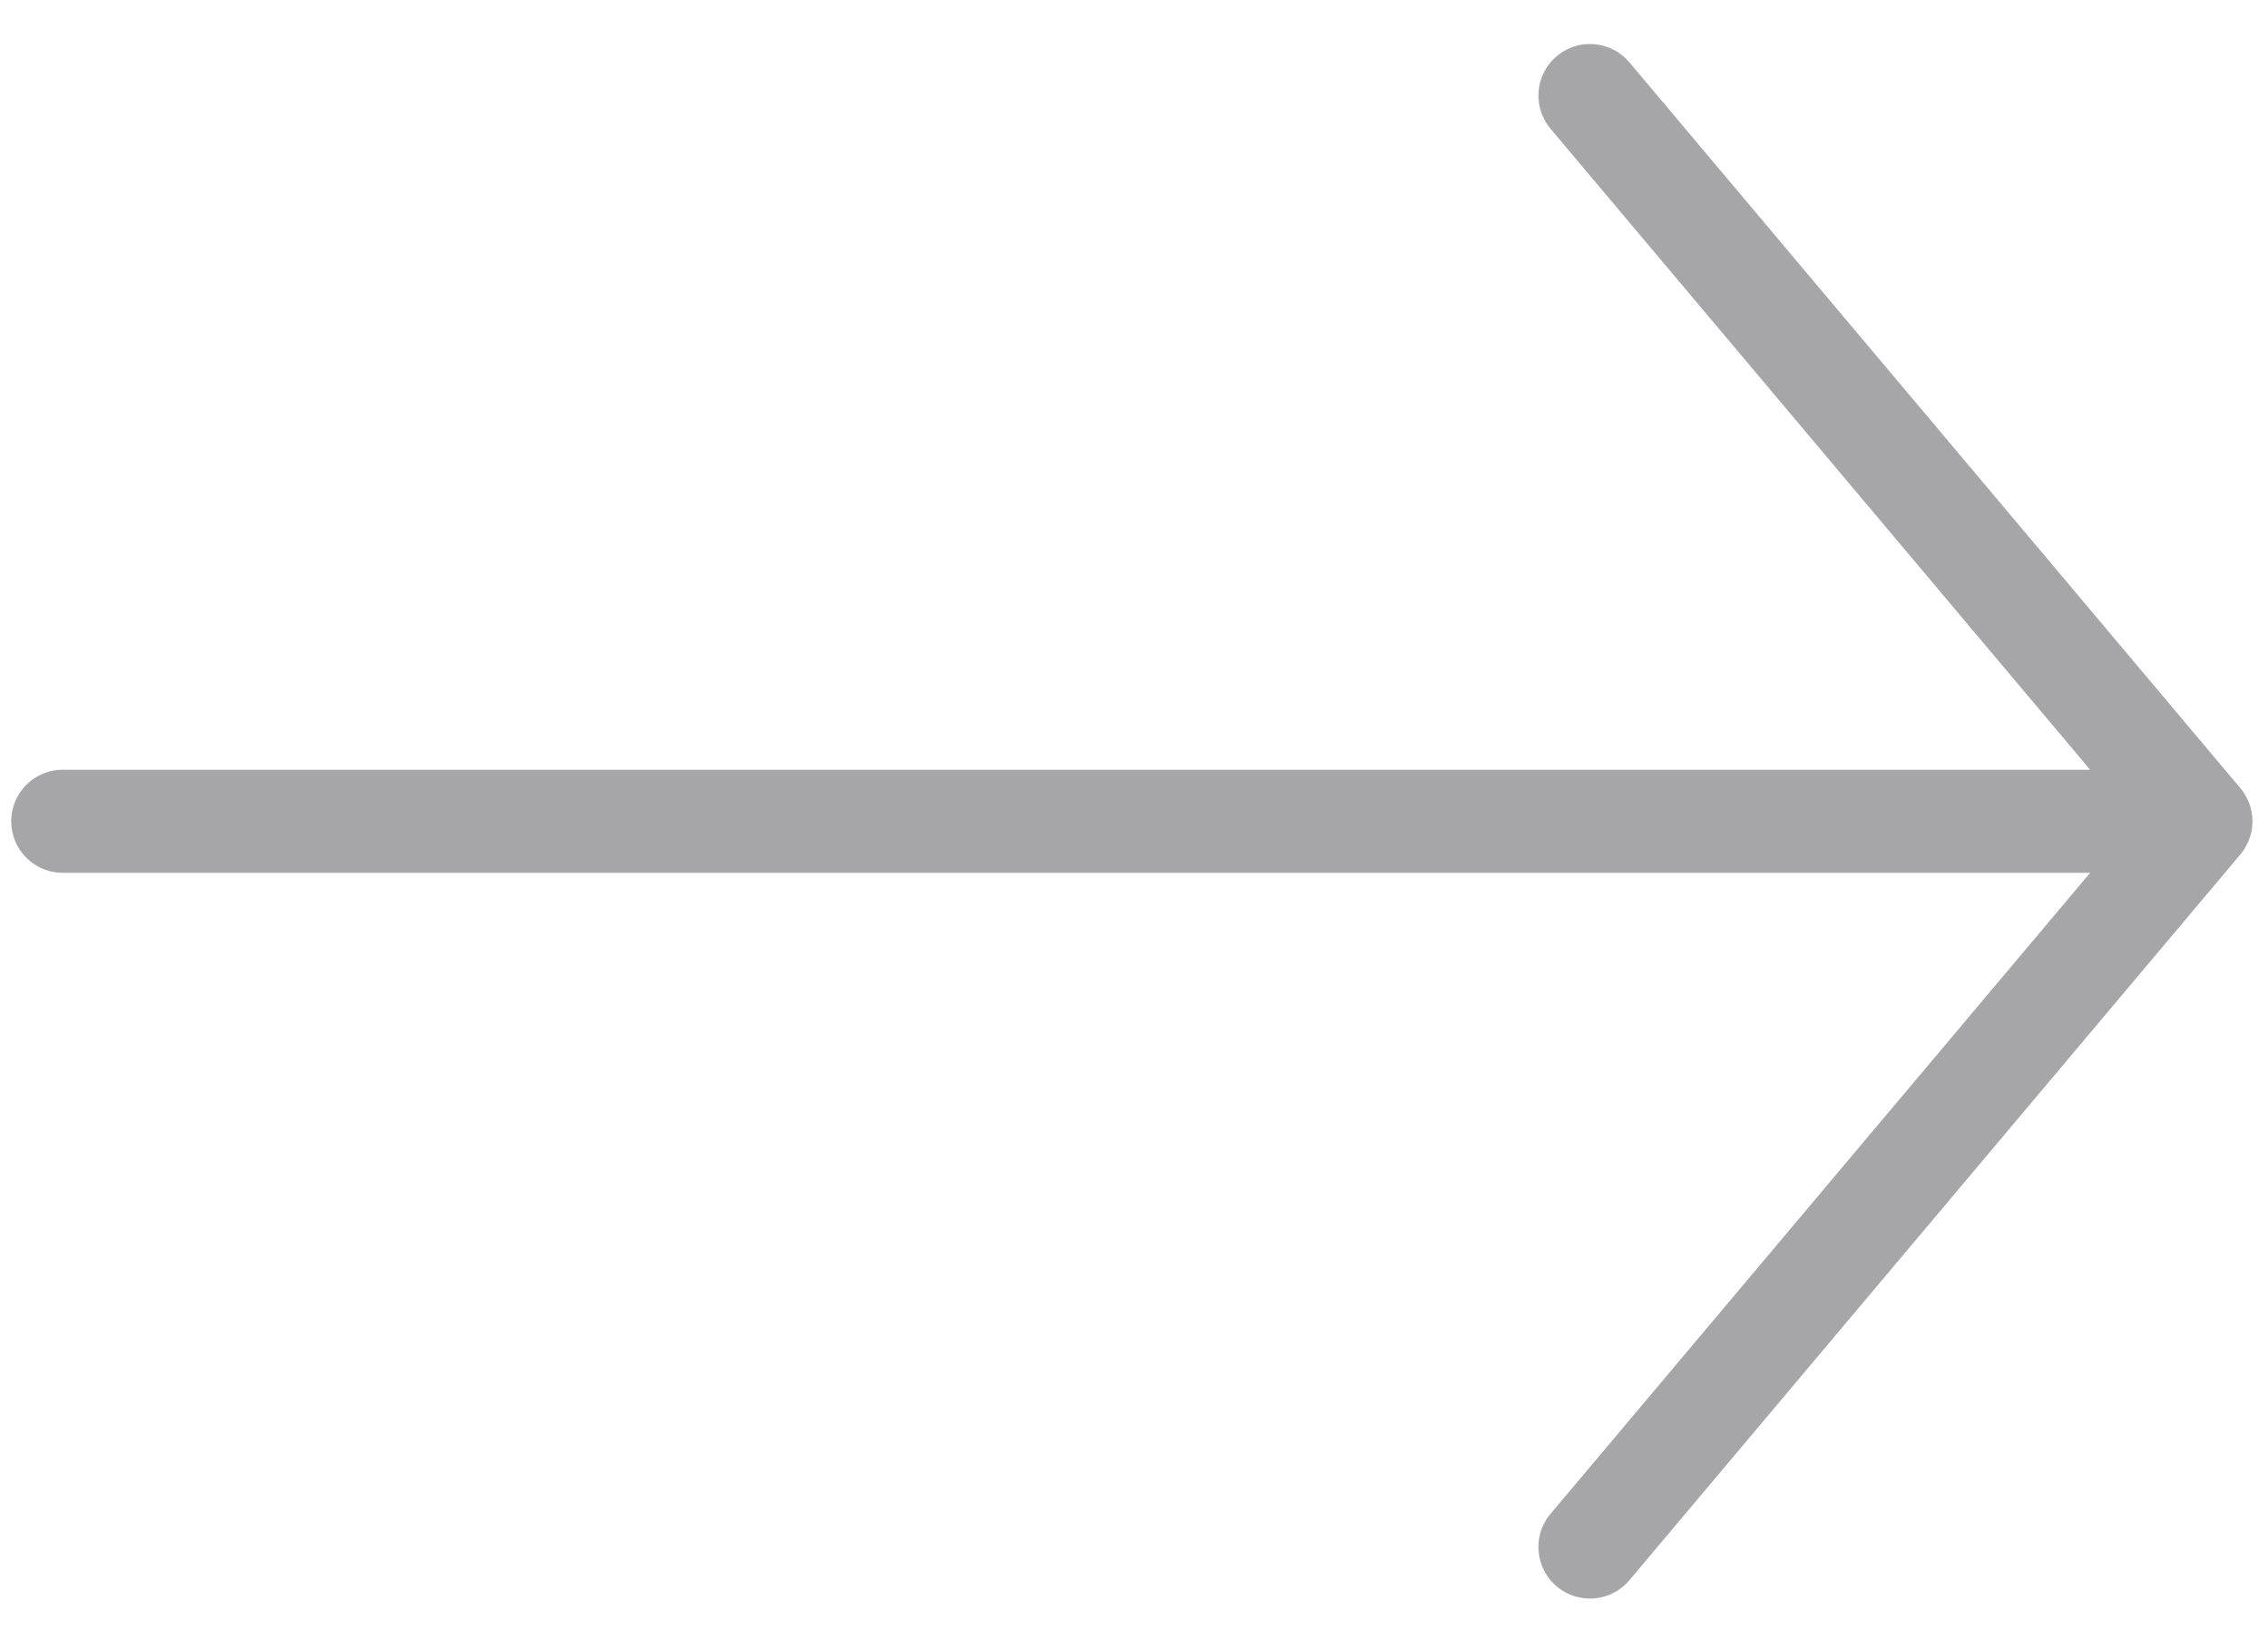 <svg width="22" height="16" viewBox="0 0 22 16" fill="none" xmlns="http://www.w3.org/2000/svg">
<path d="M0.609 7.968H21.349M21.349 7.968L15.423 15.009M21.349 7.968L15.423 0.927" stroke="#A6A6A8" stroke-linecap="round" stroke-linejoin="round"/>
</svg>
